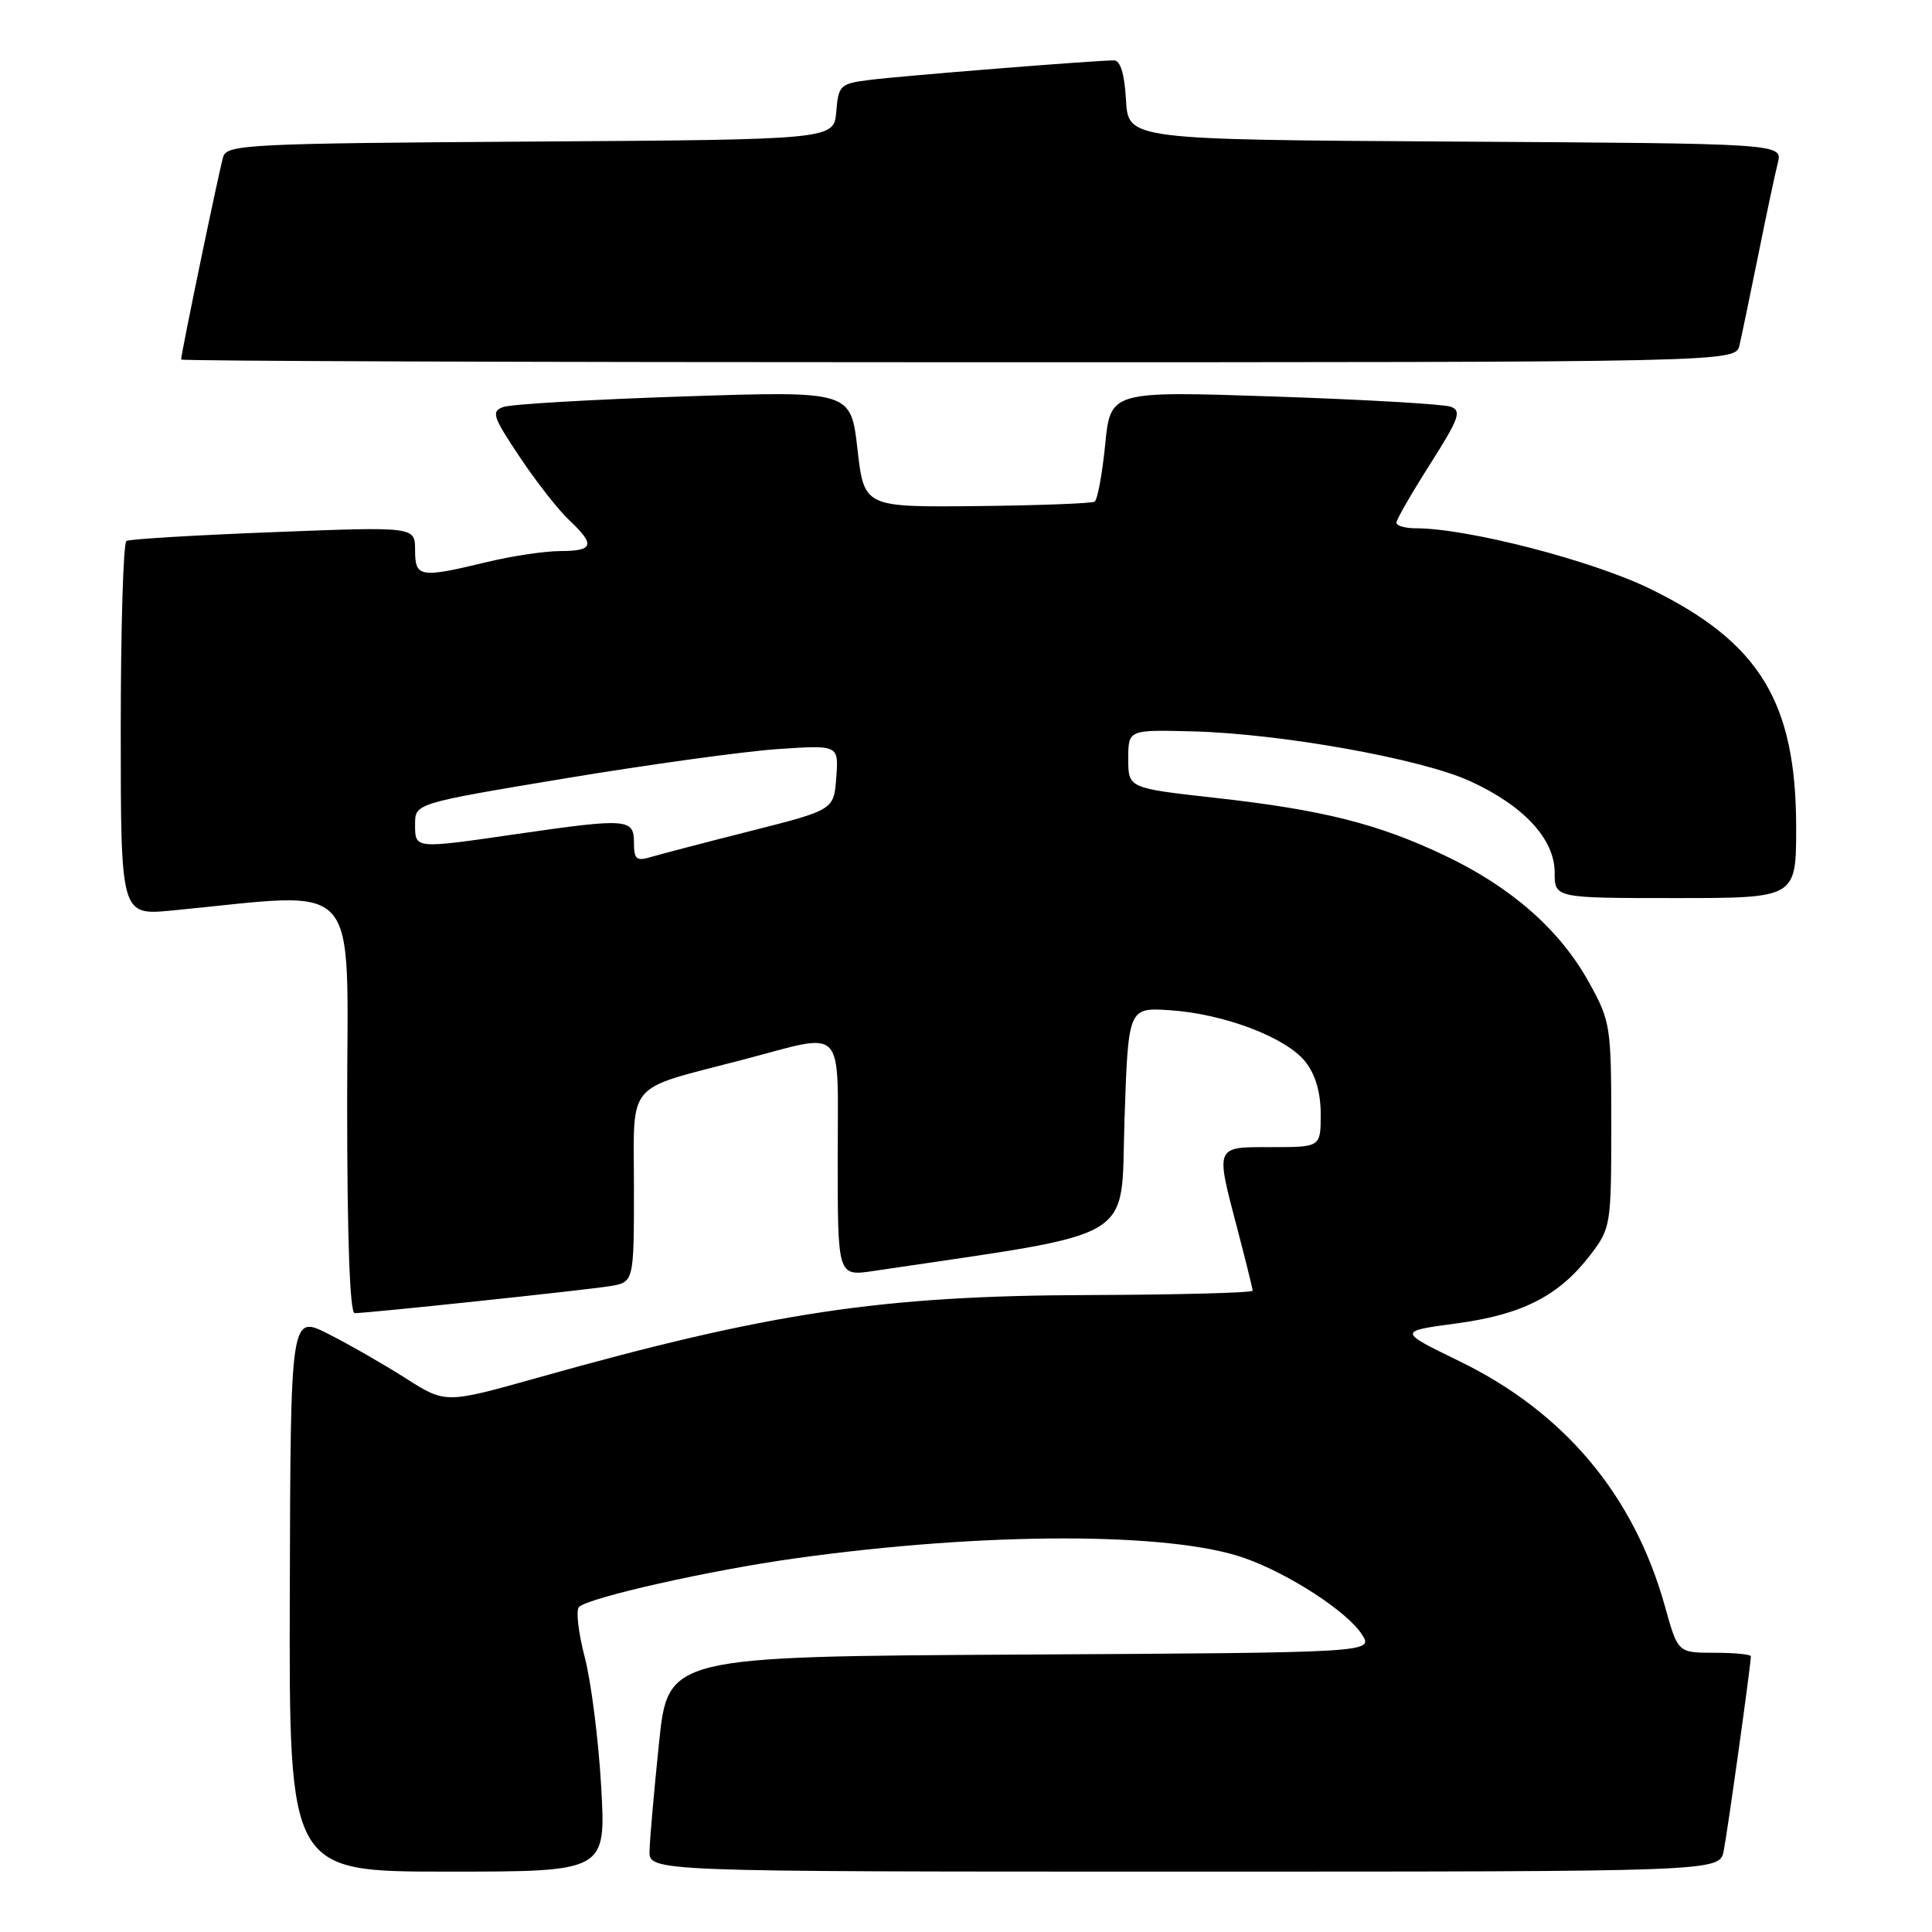 <?xml version="1.0" encoding="UTF-8" standalone="no"?>
<!DOCTYPE svg PUBLIC "-//W3C//DTD SVG 1.1//EN" "http://www.w3.org/Graphics/SVG/1.1/DTD/svg11.dtd" >
<svg xmlns="http://www.w3.org/2000/svg" xmlns:xlink="http://www.w3.org/1999/xlink" version="1.1" viewBox="0 0 256 256">
 <g >
 <path fill="currentColor"
d=" M 79.66 236.75 C 79.31 230.56 78.33 222.83 77.48 219.58 C 76.63 216.32 76.29 213.33 76.72 212.93 C 78.07 211.67 94.05 208.07 105.31 206.50 C 130.44 202.98 155.12 202.97 164.96 206.47 C 170.86 208.57 178.45 213.51 180.44 216.54 C 182.03 218.98 182.03 218.98 135.27 219.24 C 88.50 219.50 88.50 219.50 87.32 231.00 C 86.66 237.32 86.10 243.74 86.07 245.25 C 86.00 248.00 86.00 248.00 156.92 248.00 C 227.84 248.00 227.84 248.00 228.40 245.25 C 228.90 242.75 232.00 220.57 232.00 219.47 C 232.00 219.21 229.82 219.00 227.16 219.00 C 222.33 219.00 222.33 219.00 220.63 212.91 C 216.53 198.15 207.31 187.14 193.37 180.36 C 185.23 176.40 185.23 176.40 192.99 175.36 C 201.75 174.19 206.61 171.69 210.77 166.23 C 213.43 162.74 213.50 162.32 213.50 149.08 C 213.50 135.90 213.41 135.34 210.53 130.14 C 206.71 123.23 200.27 117.56 191.50 113.39 C 182.60 109.15 175.27 107.30 160.94 105.71 C 149.50 104.43 149.50 104.43 149.50 100.56 C 149.50 96.69 149.50 96.69 158.00 96.91 C 169.75 97.21 188.31 100.54 194.78 103.50 C 201.91 106.76 206.00 111.18 206.00 115.61 C 206.00 119.00 206.00 119.00 222.00 119.00 C 238.00 119.00 238.00 119.00 238.00 109.68 C 238.00 93.02 233.16 85.11 218.67 78.03 C 210.95 74.26 194.46 70.00 187.59 70.00 C 186.17 70.00 185.01 69.66 185.03 69.25 C 185.04 68.84 187.05 65.35 189.49 61.51 C 193.34 55.45 193.71 54.44 192.22 53.89 C 191.27 53.55 180.74 52.94 168.82 52.54 C 147.14 51.81 147.14 51.81 146.44 58.93 C 146.05 62.84 145.42 66.24 145.04 66.47 C 144.66 66.71 137.63 66.97 129.42 67.06 C 114.50 67.21 114.50 67.21 113.62 59.51 C 112.74 51.80 112.74 51.80 90.62 52.53 C 78.45 52.93 67.69 53.56 66.69 53.93 C 65.06 54.52 65.29 55.20 68.86 60.54 C 71.04 63.82 74.00 67.59 75.42 68.92 C 78.90 72.20 78.68 73.00 74.25 73.02 C 72.19 73.02 67.80 73.68 64.50 74.48 C 55.63 76.62 55.00 76.52 55.00 72.89 C 55.00 69.78 55.00 69.78 36.25 70.51 C 25.94 70.91 17.16 71.43 16.75 71.68 C 16.34 71.92 16.00 83.18 16.00 96.70 C 16.00 121.29 16.00 121.29 22.75 120.65 C 48.33 118.20 46.00 115.63 46.00 146.35 C 46.00 164.02 46.36 174.00 46.99 174.00 C 48.74 174.00 77.37 170.97 80.75 170.43 C 84.00 169.91 84.00 169.91 84.00 157.43 C 84.00 142.97 82.66 144.55 98.50 140.40 C 112.23 136.80 111.00 135.51 111.00 153.56 C 111.00 169.12 111.00 169.12 115.75 168.41 C 151.36 163.10 148.45 164.85 149.00 148.45 C 149.50 133.50 149.50 133.50 155.00 133.86 C 162.19 134.33 170.44 137.47 172.98 140.70 C 174.31 142.39 175.00 144.77 175.00 147.63 C 175.00 152.00 175.00 152.00 168.50 152.00 C 160.91 152.00 161.03 151.69 164.00 163.00 C 165.08 167.12 165.97 170.73 165.98 171.02 C 165.99 171.30 156.21 171.56 144.25 171.60 C 116.82 171.68 102.01 173.90 71.26 182.55 C 59.03 185.99 59.03 185.99 53.76 182.63 C 50.87 180.79 46.25 178.14 43.50 176.75 C 38.50 174.22 38.50 174.22 38.40 211.11 C 38.30 248.00 38.30 248.00 59.30 248.00 C 80.30 248.00 80.30 248.00 79.66 236.75 Z  M 230.49 45.75 C 230.78 44.51 231.89 39.15 232.97 33.83 C 234.04 28.51 235.21 23.00 235.57 21.59 C 236.21 19.02 236.21 19.02 192.86 18.76 C 149.50 18.50 149.50 18.50 149.20 13.25 C 149.00 9.75 148.46 8.00 147.59 8.00 C 145.14 8.00 119.51 10.05 115.31 10.58 C 111.31 11.08 111.10 11.28 110.81 14.80 C 110.50 18.50 110.50 18.50 70.31 18.76 C 33.15 19.00 30.09 19.15 29.58 20.76 C 29.08 22.36 24.00 46.82 24.00 47.64 C 24.00 47.84 70.34 48.00 126.98 48.00 C 229.96 48.00 229.96 48.00 230.49 45.75 Z  M 84.00 111.62 C 84.00 108.46 83.09 108.40 68.50 110.51 C 54.85 112.49 55.00 112.51 55.00 109.22 C 55.00 106.45 55.00 106.45 74.95 103.13 C 85.92 101.31 98.55 99.57 103.01 99.26 C 111.13 98.71 111.13 98.71 110.81 103.01 C 110.50 107.31 110.50 107.31 99.50 110.10 C 93.45 111.63 87.49 113.19 86.25 113.56 C 84.32 114.14 84.00 113.86 84.00 111.62 Z "/>
</g>
</svg>